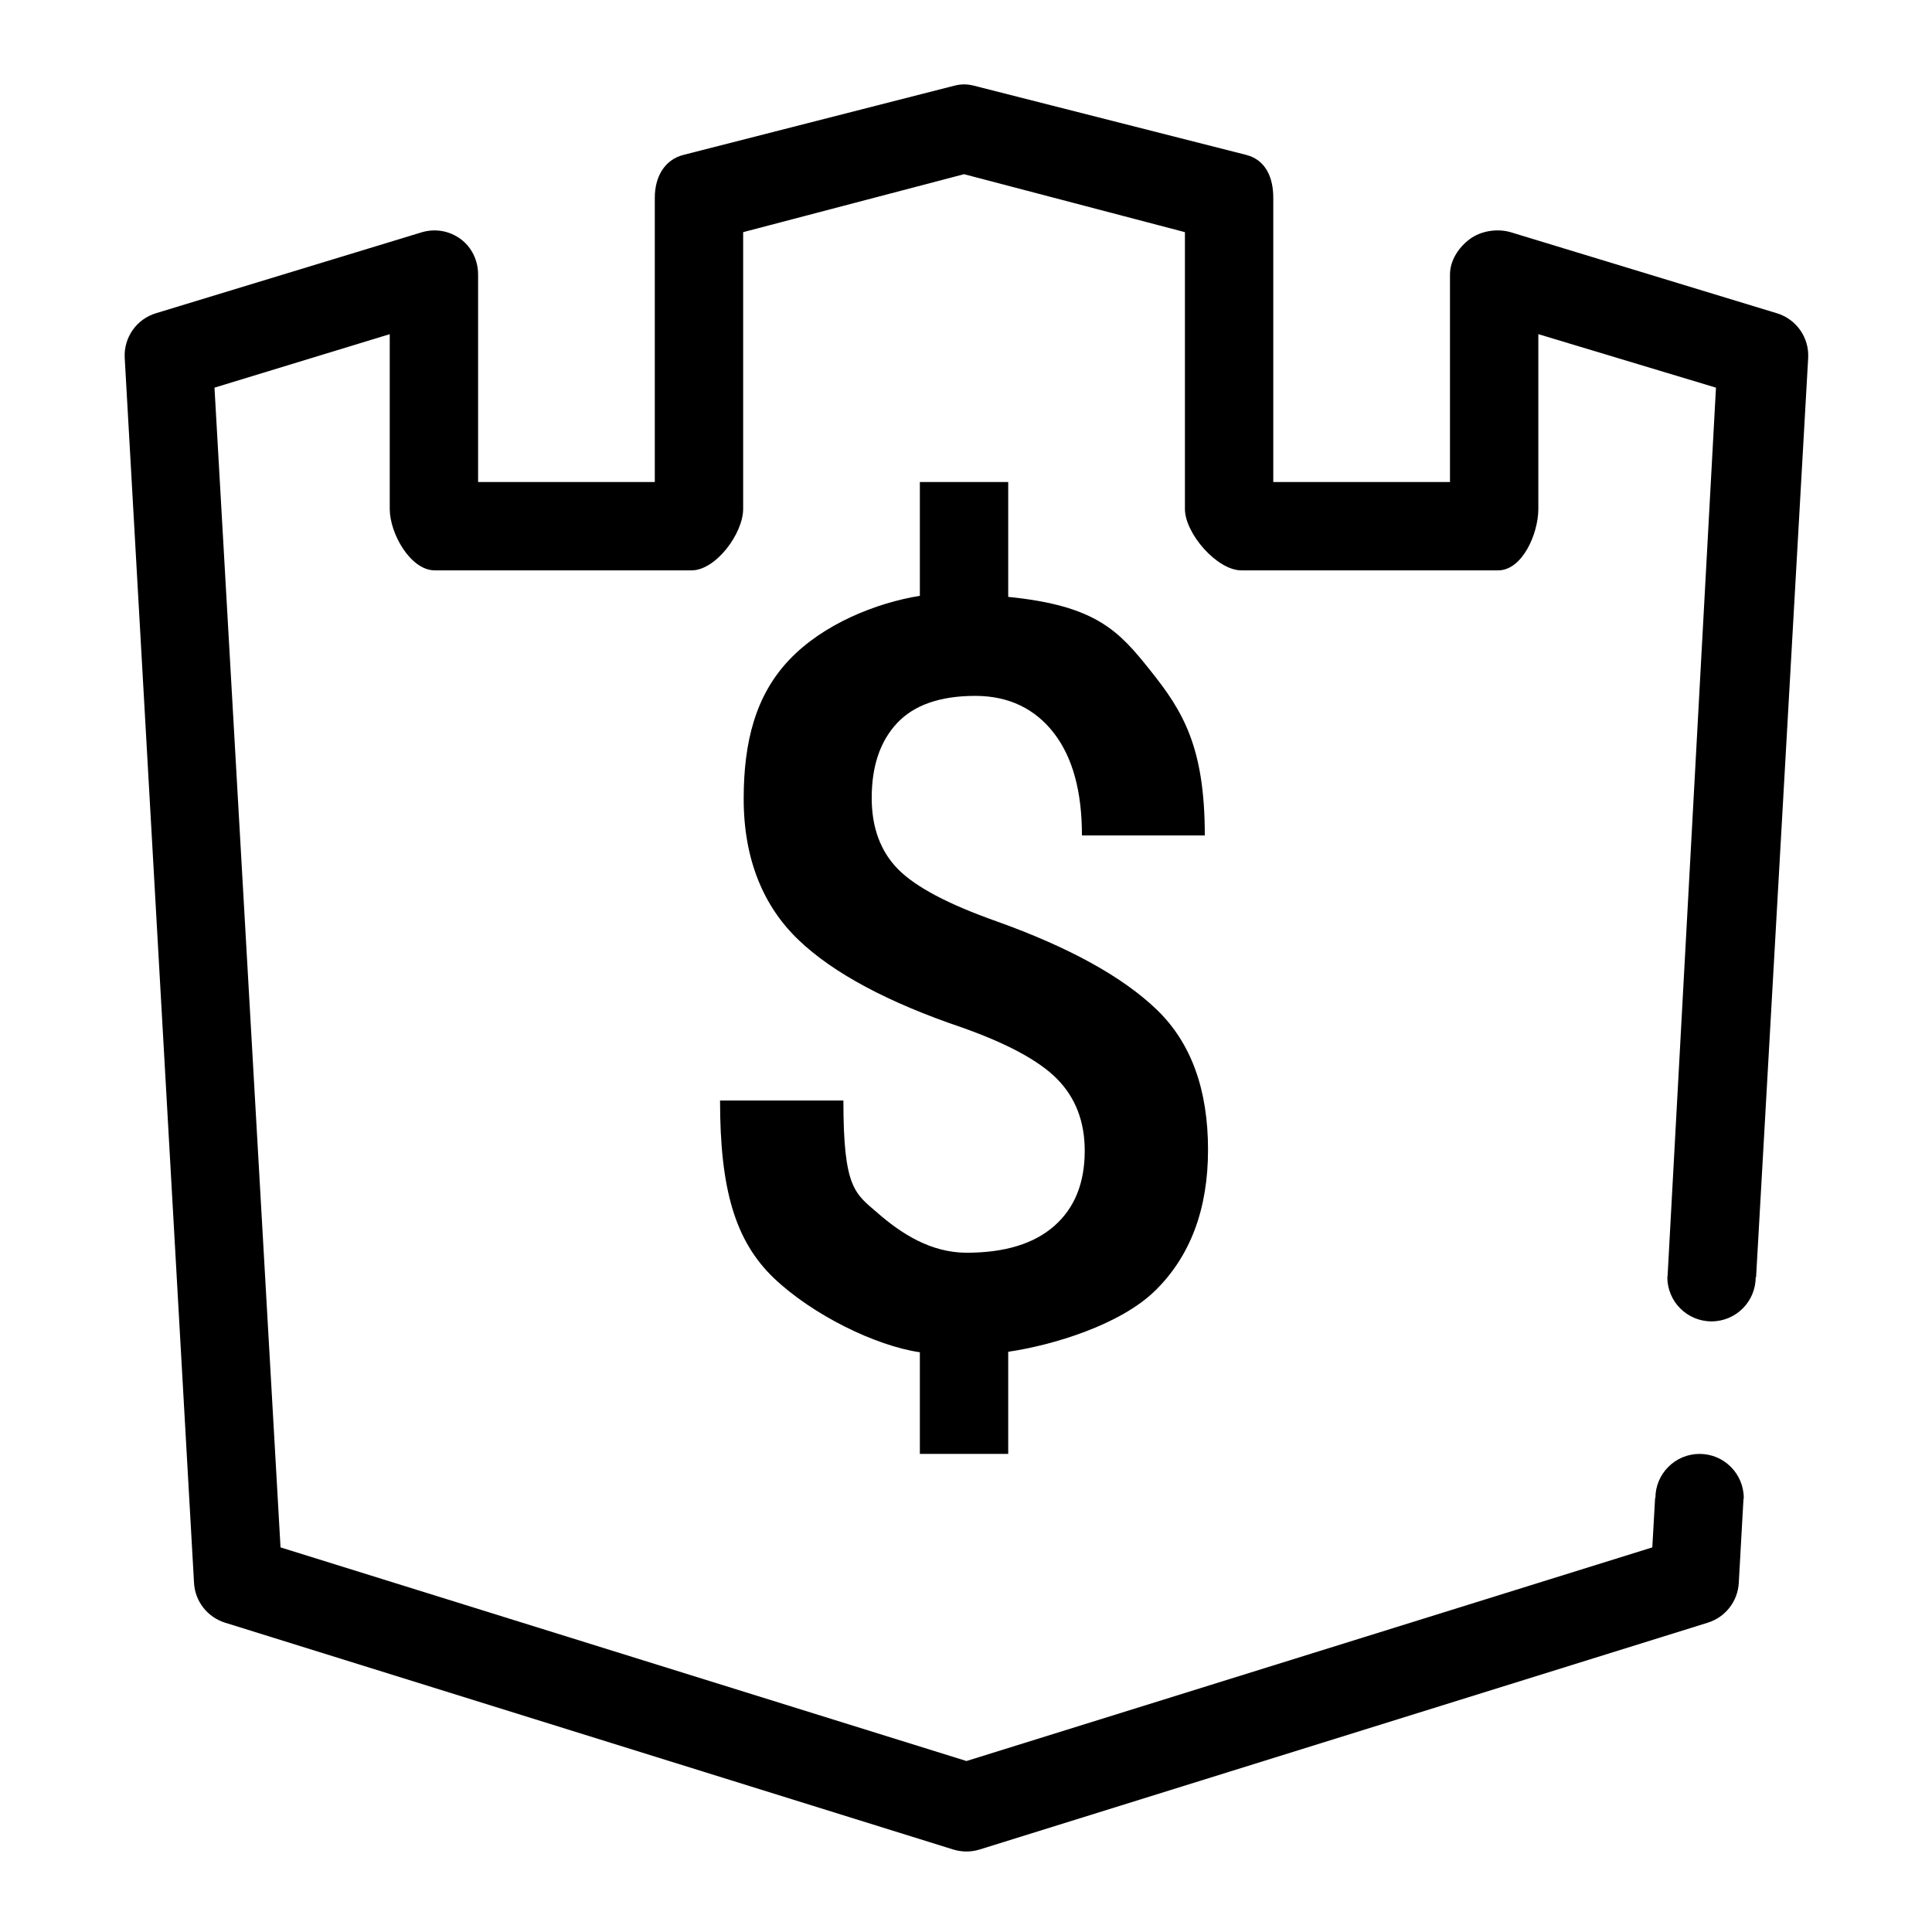 <?xml version="1.0" standalone="no"?><!DOCTYPE svg PUBLIC "-//W3C//DTD SVG 1.1//EN" "http://www.w3.org/Graphics/SVG/1.1/DTD/svg11.dtd"><svg class="icon" width="64px" height="64.00px" viewBox="0 0 1024 1024" version="1.1" xmlns="http://www.w3.org/2000/svg"><path d="M534.374 770.602 534.374 716.467C557.789 713.048 593.73 702.278 612.298 684.038 630.866 665.845 640.278 640.931 640.278 609.392 640.278 577.454 631.334 552.752 613.211 535.238 595.088 517.77 566.78 502.129 528.193 488.315 502.717 479.324 485.367 470.168 476.025 460.732 466.729 451.32 462.023 438.699 462.023 422.918 462.023 406.083 466.495 392.83 475.486 383.253 484.454 373.677 498.269 368.83 516.93 368.83 534.866 368.83 548.774 375.807 558.655 388.639 568.489 401.423 573.453 419.382 573.453 442.797L638.569 442.797C638.569 395.967 626.979 377.002 610.003 355.741 593.098 334.481 581.203 321.041 534.374 316.358L534.374 255.48 487.545 255.48 487.545 315.796C464.13 319.589 436.29 330.851 418.448 349.583 400.559 368.338 394.167 392.947 394.167 423.433 394.167 455.534 404.68 480.471 423.272 498.219 441.839 515.967 471.037 531.421 509.625 544.51 533.484 552.939 550.553 562.024 560.224 571.811 569.917 581.599 574.928 594.289 574.928 609.884 574.928 626.929 569.636 640.206 558.866 649.712 548.095 659.218 532.594 663.971 512.341 663.971 493.328 663.971 477.711 653.809 465.394 643.109 453.125 632.479 447.014 630.114 447.014 583.285L381.64 583.285C381.64 630.114 389.578 657.673 410.089 677.341 430.624 696.939 464.13 713.329 487.545 716.725L487.545 770.602 534.374 770.602 534.374 770.602ZM941.789 166.036 800.833 123.117C793.691 120.986 784.981 122.297 779.033 126.699 773.086 131.101 768.52 138.102 768.52 145.525L768.52 255.48 674.862 255.48 674.862 104.783C674.862 94.059 670.834 84.693 660.415 82.071L516.321 45.45C512.575 44.49 509.437 44.49 505.691 45.45L362.347 82.071C351.951 84.693 347.057 94.059 347.057 104.783L347.057 255.48 253.398 255.48 253.398 145.525C253.398 138.102 250.097 131.101 244.15 126.699 238.179 122.297 230.639 121.009 223.545 123.117L82.612 166.036C72.286 169.173 65.496 178.961 66.105 189.755L102.842 839.019C103.381 848.76 109.96 857.142 119.256 860.046L505.246 980.28C507.541 980.982 509.882 981.333 512.247 981.333 514.612 981.333 516.93 980.982 519.225 980.28L905.192 860.046C914.487 857.142 921.043 848.76 921.582 839.019L924.064 794.789C924.087 794.508 924.228 794.297 924.228 794.016 924.228 781.091 913.738 770.602 900.813 770.602 887.888 770.602 877.398 781.091 877.398 794.016L877.234 794.016 875.759 820.147 512.247 933.38 148.688 820.147 113.683 205.466 206.569 177.111 206.569 269.763C206.569 282.711 217.527 302.309 230.475 302.309L366.514 302.309C379.439 302.309 393.886 282.711 393.886 269.763L393.886 123.047 510.959 92.327 628.033 123.047 628.033 269.763C628.033 282.711 645.032 302.309 657.956 302.309L794.019 302.309C806.967 302.309 815.35 282.711 815.35 269.763L815.35 177.111 909.5 205.466 883.861 676.17C883.861 676.451 883.72 676.662 883.72 676.943 883.72 689.868 894.21 700.358 907.135 700.358 920.06 700.358 930.55 689.868 930.55 676.943L930.76 676.943 958.366 189.755C958.975 178.961 952.138 169.173 941.789 166.036L941.789 166.036Z" /></svg>
